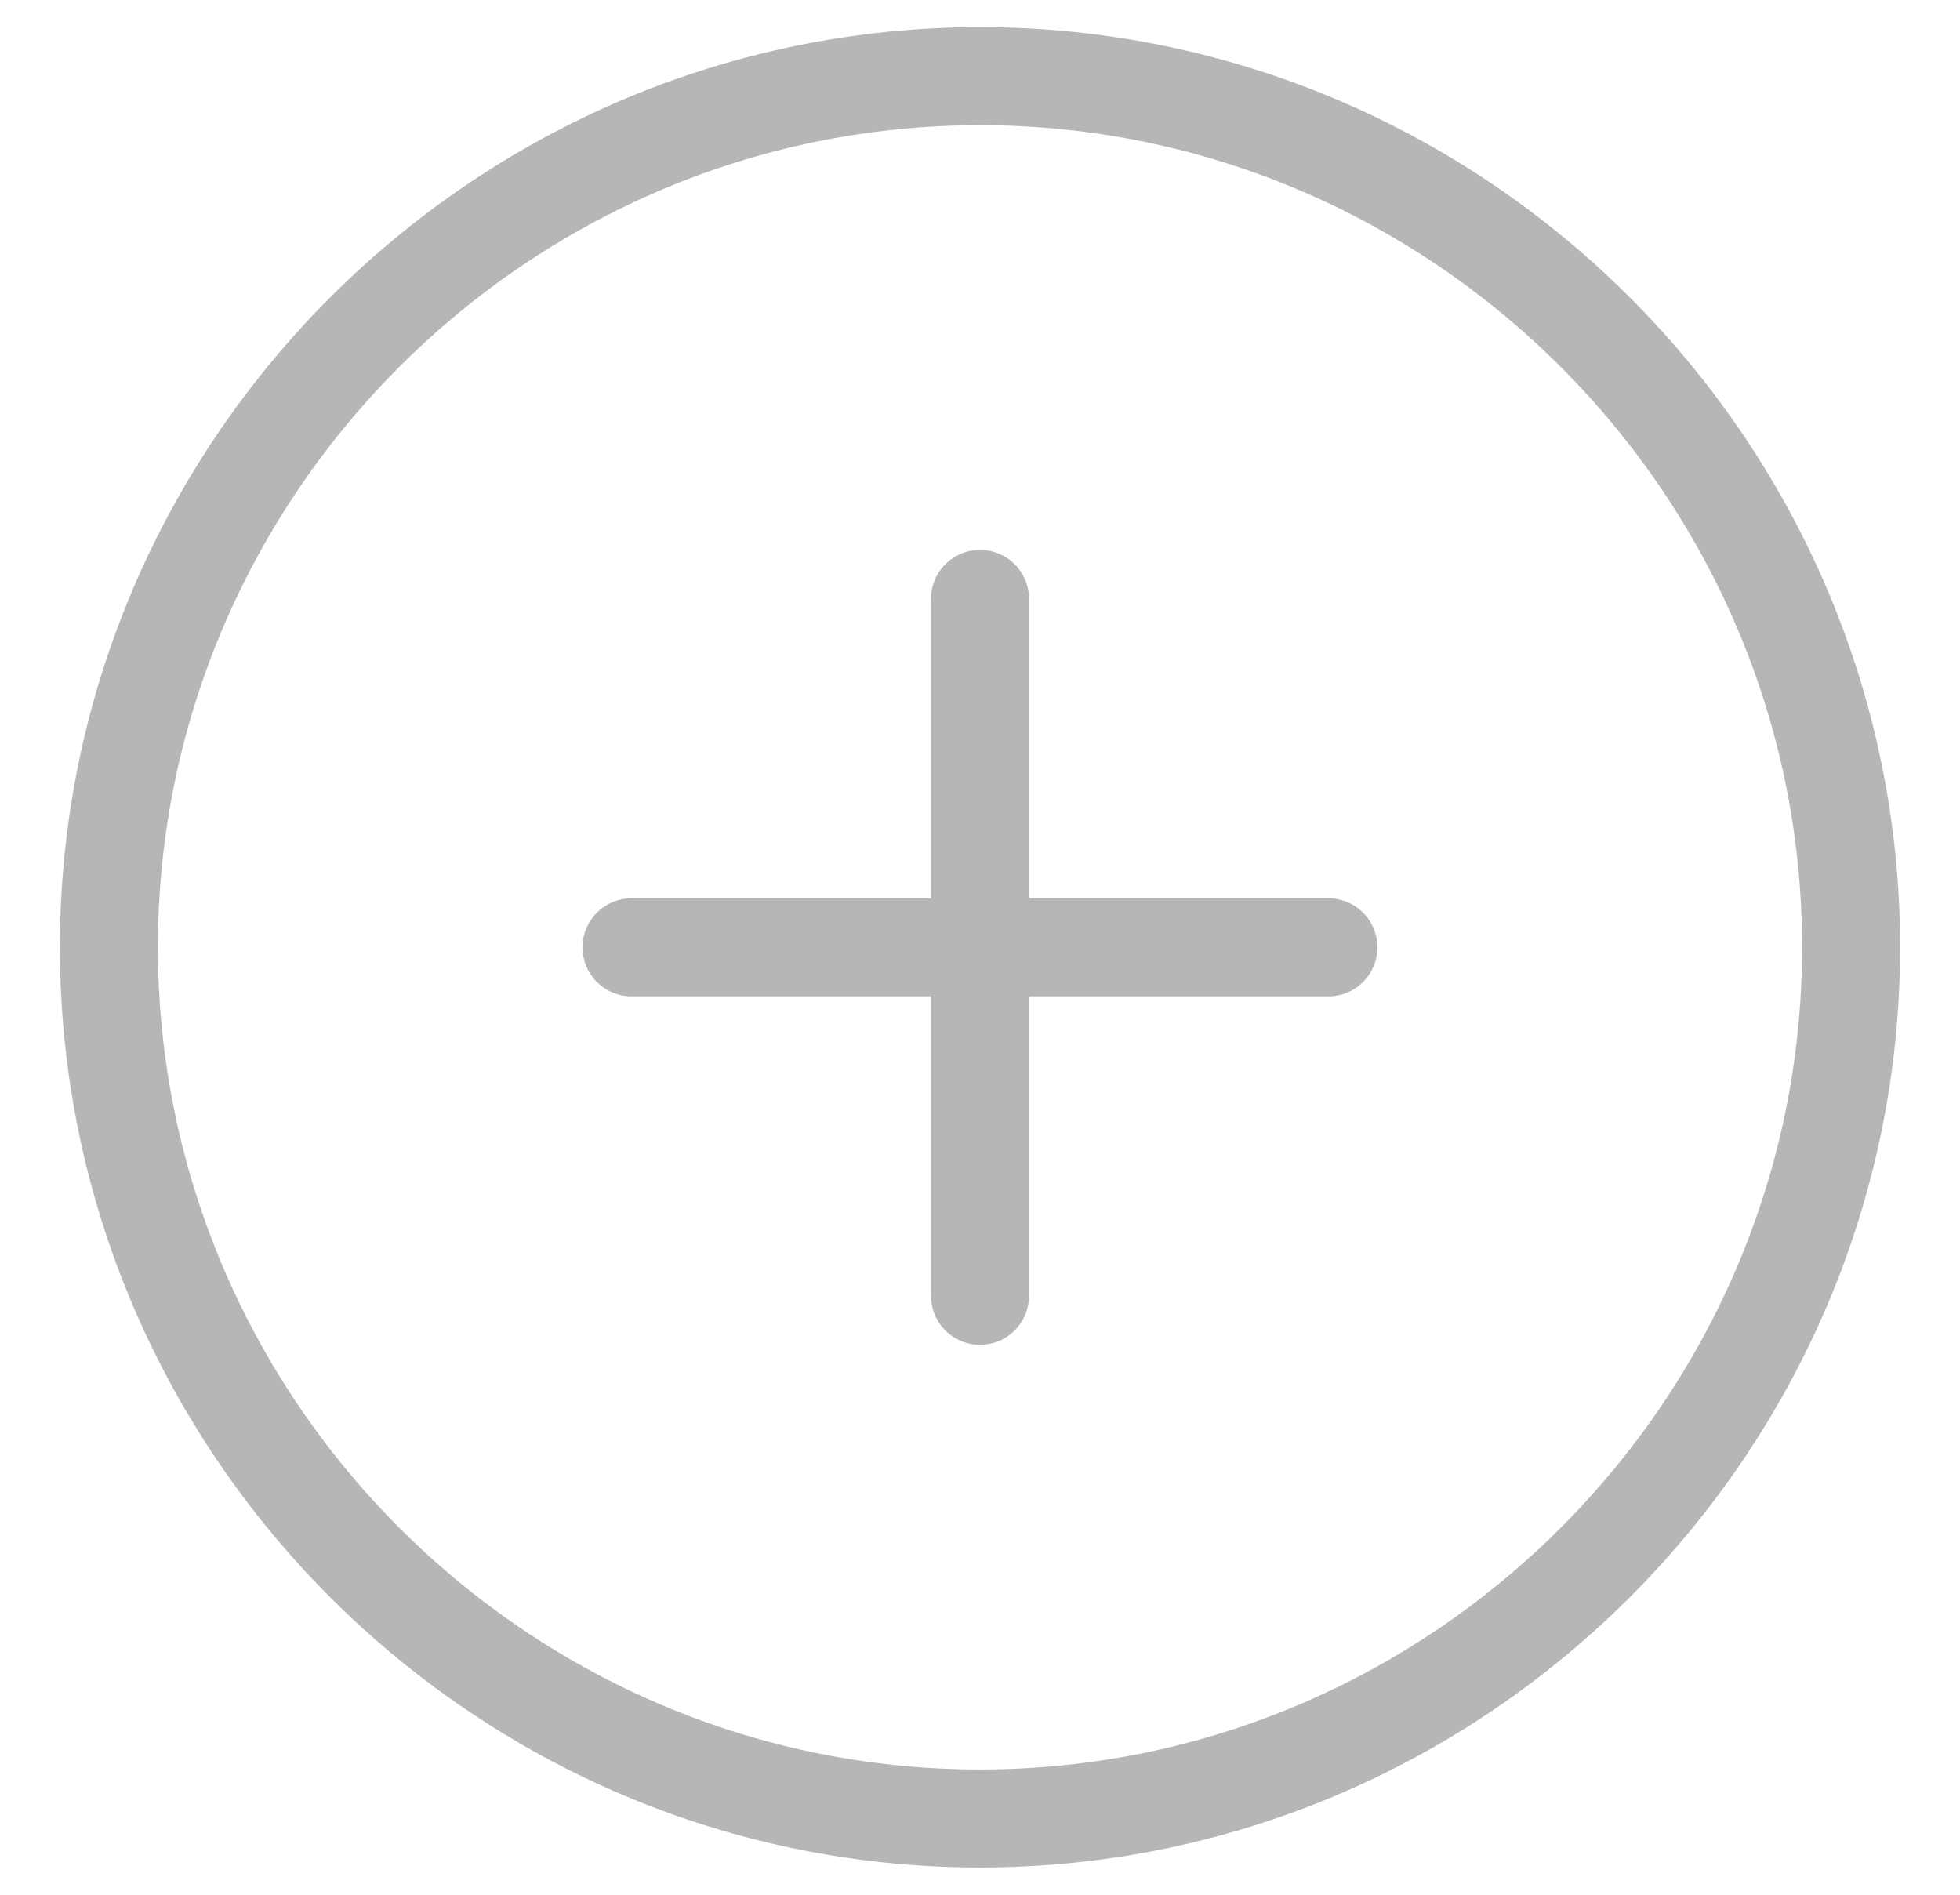 <svg width="30" height="29" viewBox="0 0 30 29" fill="none" xmlns="http://www.w3.org/2000/svg">
<path d="M9.666 14.499H20.333M15 19.833V9.166M15 27.833C22.333 27.833 28.333 21.833 28.333 14.499C28.333 7.166 22.333 1.166 15 1.166C7.667 1.166 1.667 7.166 1.667 14.499C1.667 21.833 7.667 27.833 15 27.833Z" stroke="#B6B6B6" stroke-width="1.5" stroke-linecap="round" stroke-linejoin="round"/>
</svg>
